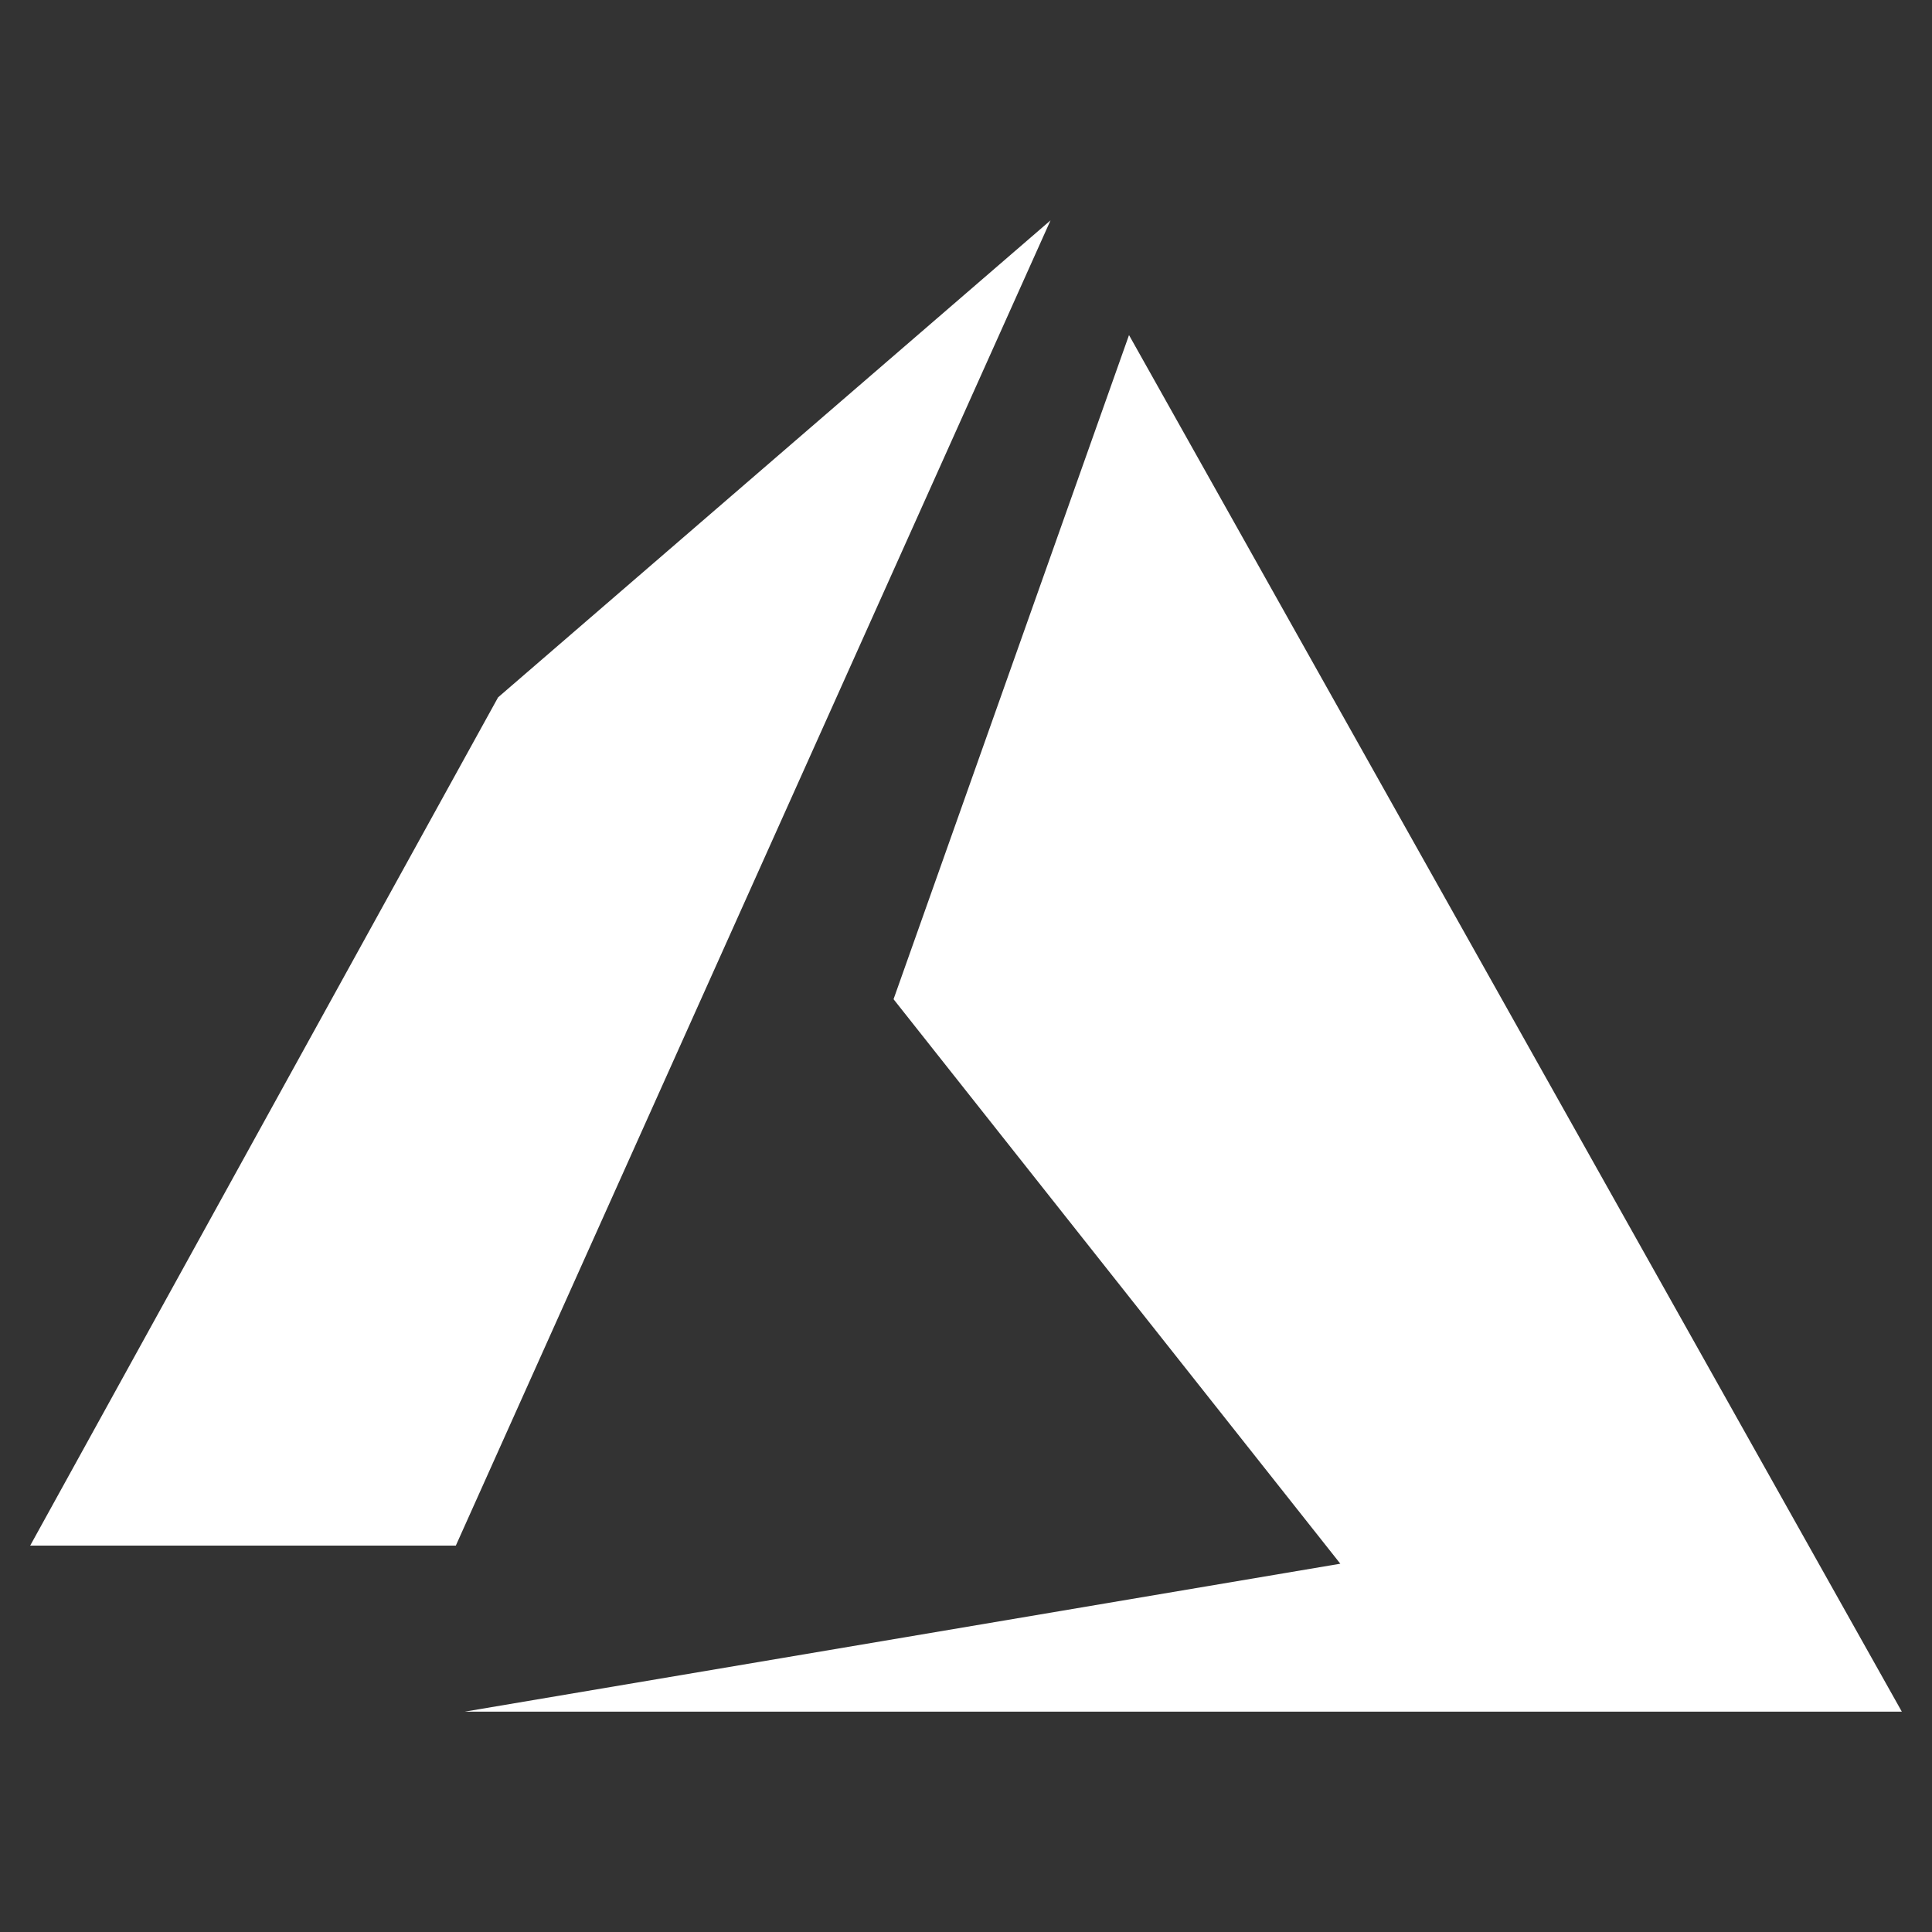 <svg
        fill="white"
        version="1.1" id="lni_lni-azure" xmlns="http://www.w3.org/2000/svg" xmlns:xlink="http://www.w3.org/1999/xlink" x="0px" y="0px" viewBox="0 0 64 64" style="enable-background:new 0 0 64 64;" xml:space="preserve">
<rect x="0" y="0" width="64" height="64" fill="#333333" stroke="none"/>
<path d="M34.8,7.3L16.5,23.1L1,51.2h14.1L34.8,7.3z M37.4,11.1l-7.8,22l14.8,18.7l-29,4.9H63L37.4,11.1z"/>
</svg>